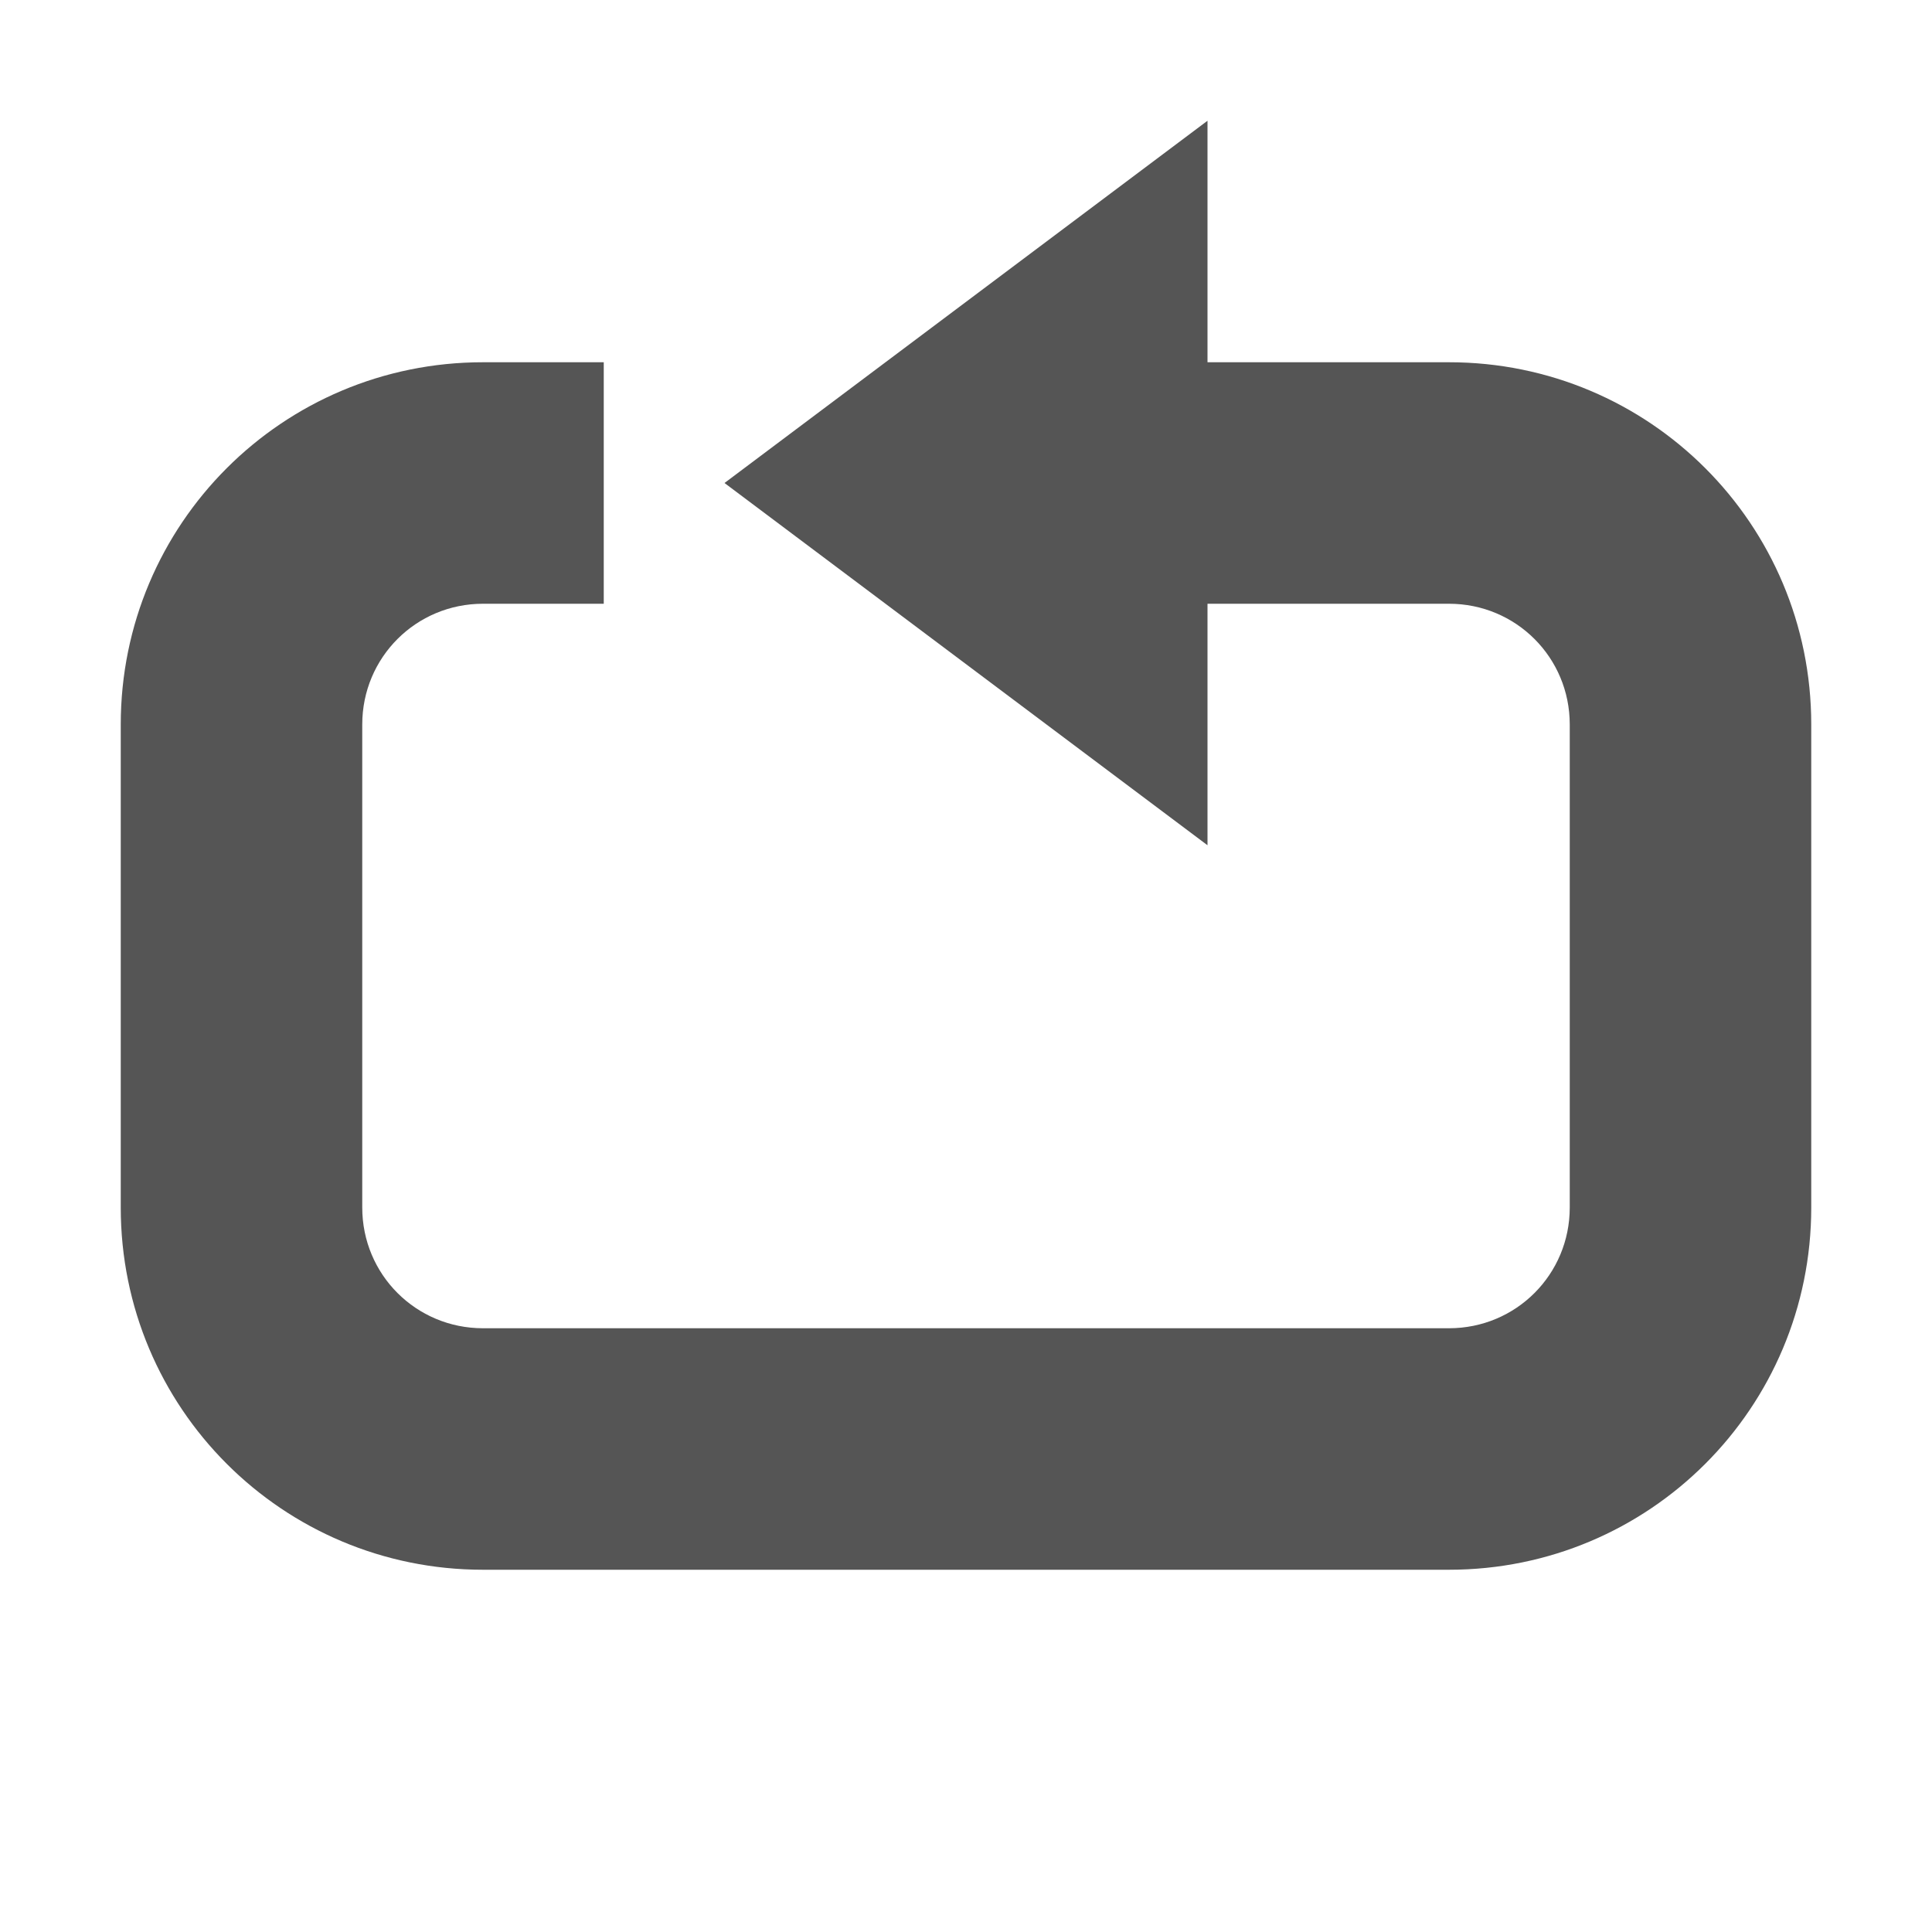 
<svg xmlns="http://www.w3.org/2000/svg" xmlns:xlink="http://www.w3.org/1999/xlink" width="16px" height="16px" viewBox="0 0 16 16" version="1.1">
<g id="surface1">
<path style=" stroke:none;fill-rule:nonzero;fill:#555555;fill-opacity:1;" d="M 10 1 L 10 3 L 12 3 C 13.66 3 15 4.34 15 6 L 15 10 C 15 11.66 13.66 13 12 13 L 4 13 C 2.34 13 1 11.66 1 10 L 1 6 C 1 4.34 2.34 3 4 3 L 5 3 L 5 5 L 4 5 C 3.445 5 3 5.445 3 6 L 3 10 C 3 10.555 3.445 11 4 11 L 12 11 C 12.555 11 13 10.555 13 10 L 13 6 C 13 5.445 12.555 5 12 5 L 10 5 L 10 7 L 6 4 Z M 10 1 "/>
</g>
</svg>
